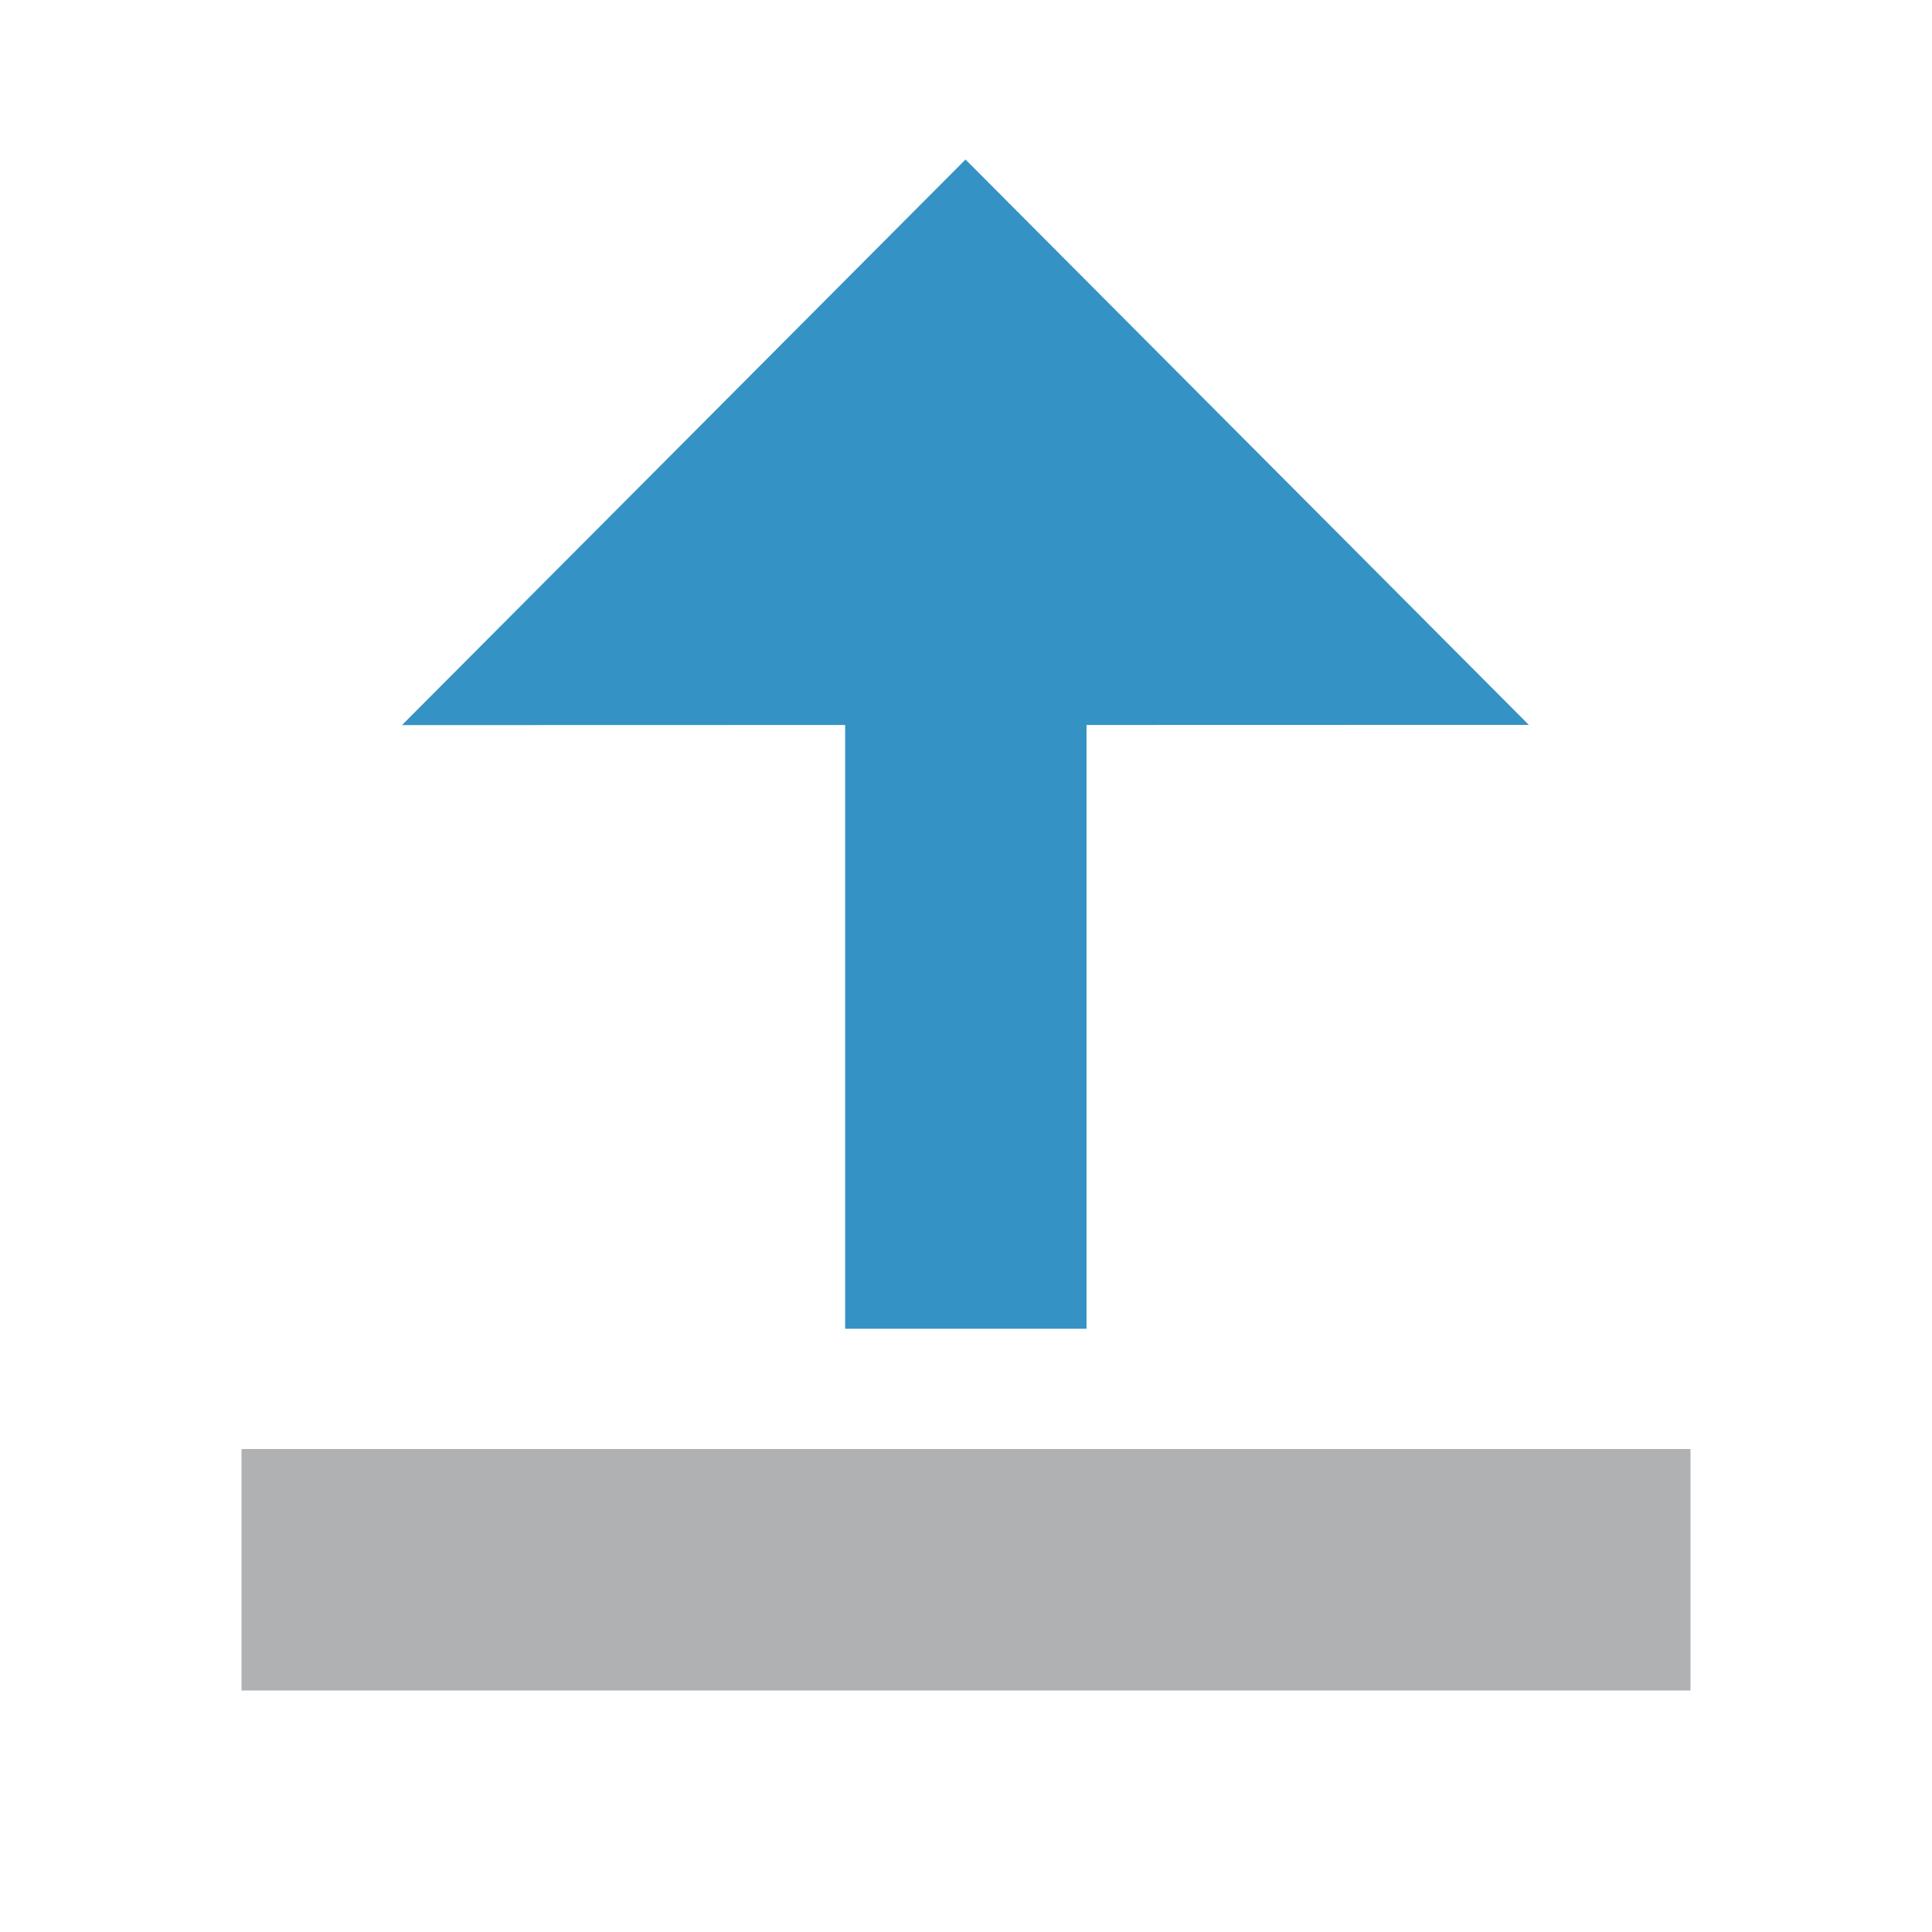 <!-- Copyright 2000-2021 JetBrains s.r.o. and contributors. Use of this source code is governed by the Apache 2.0 license that can be found in the LICENSE file. -->
<svg xmlns="http://www.w3.org/2000/svg" width="16" height="16" viewBox="0 0 16 16">
  <g fill="none" fill-rule="evenodd">
    <rect width="12" height="2" x="2" y="12" fill="#AFB1B3"/>
    <path fill="#3592C4" d="M8.998,6.321 L12.661,6.322 L7.996,11.004 L3.329,6.32 L6.999,6.321 L6.999,1.321 L8.998,1.321 L8.998,6.321 Z" transform="matrix(1 0 0 -1 0 12.325)"/>
  </g>
</svg>
